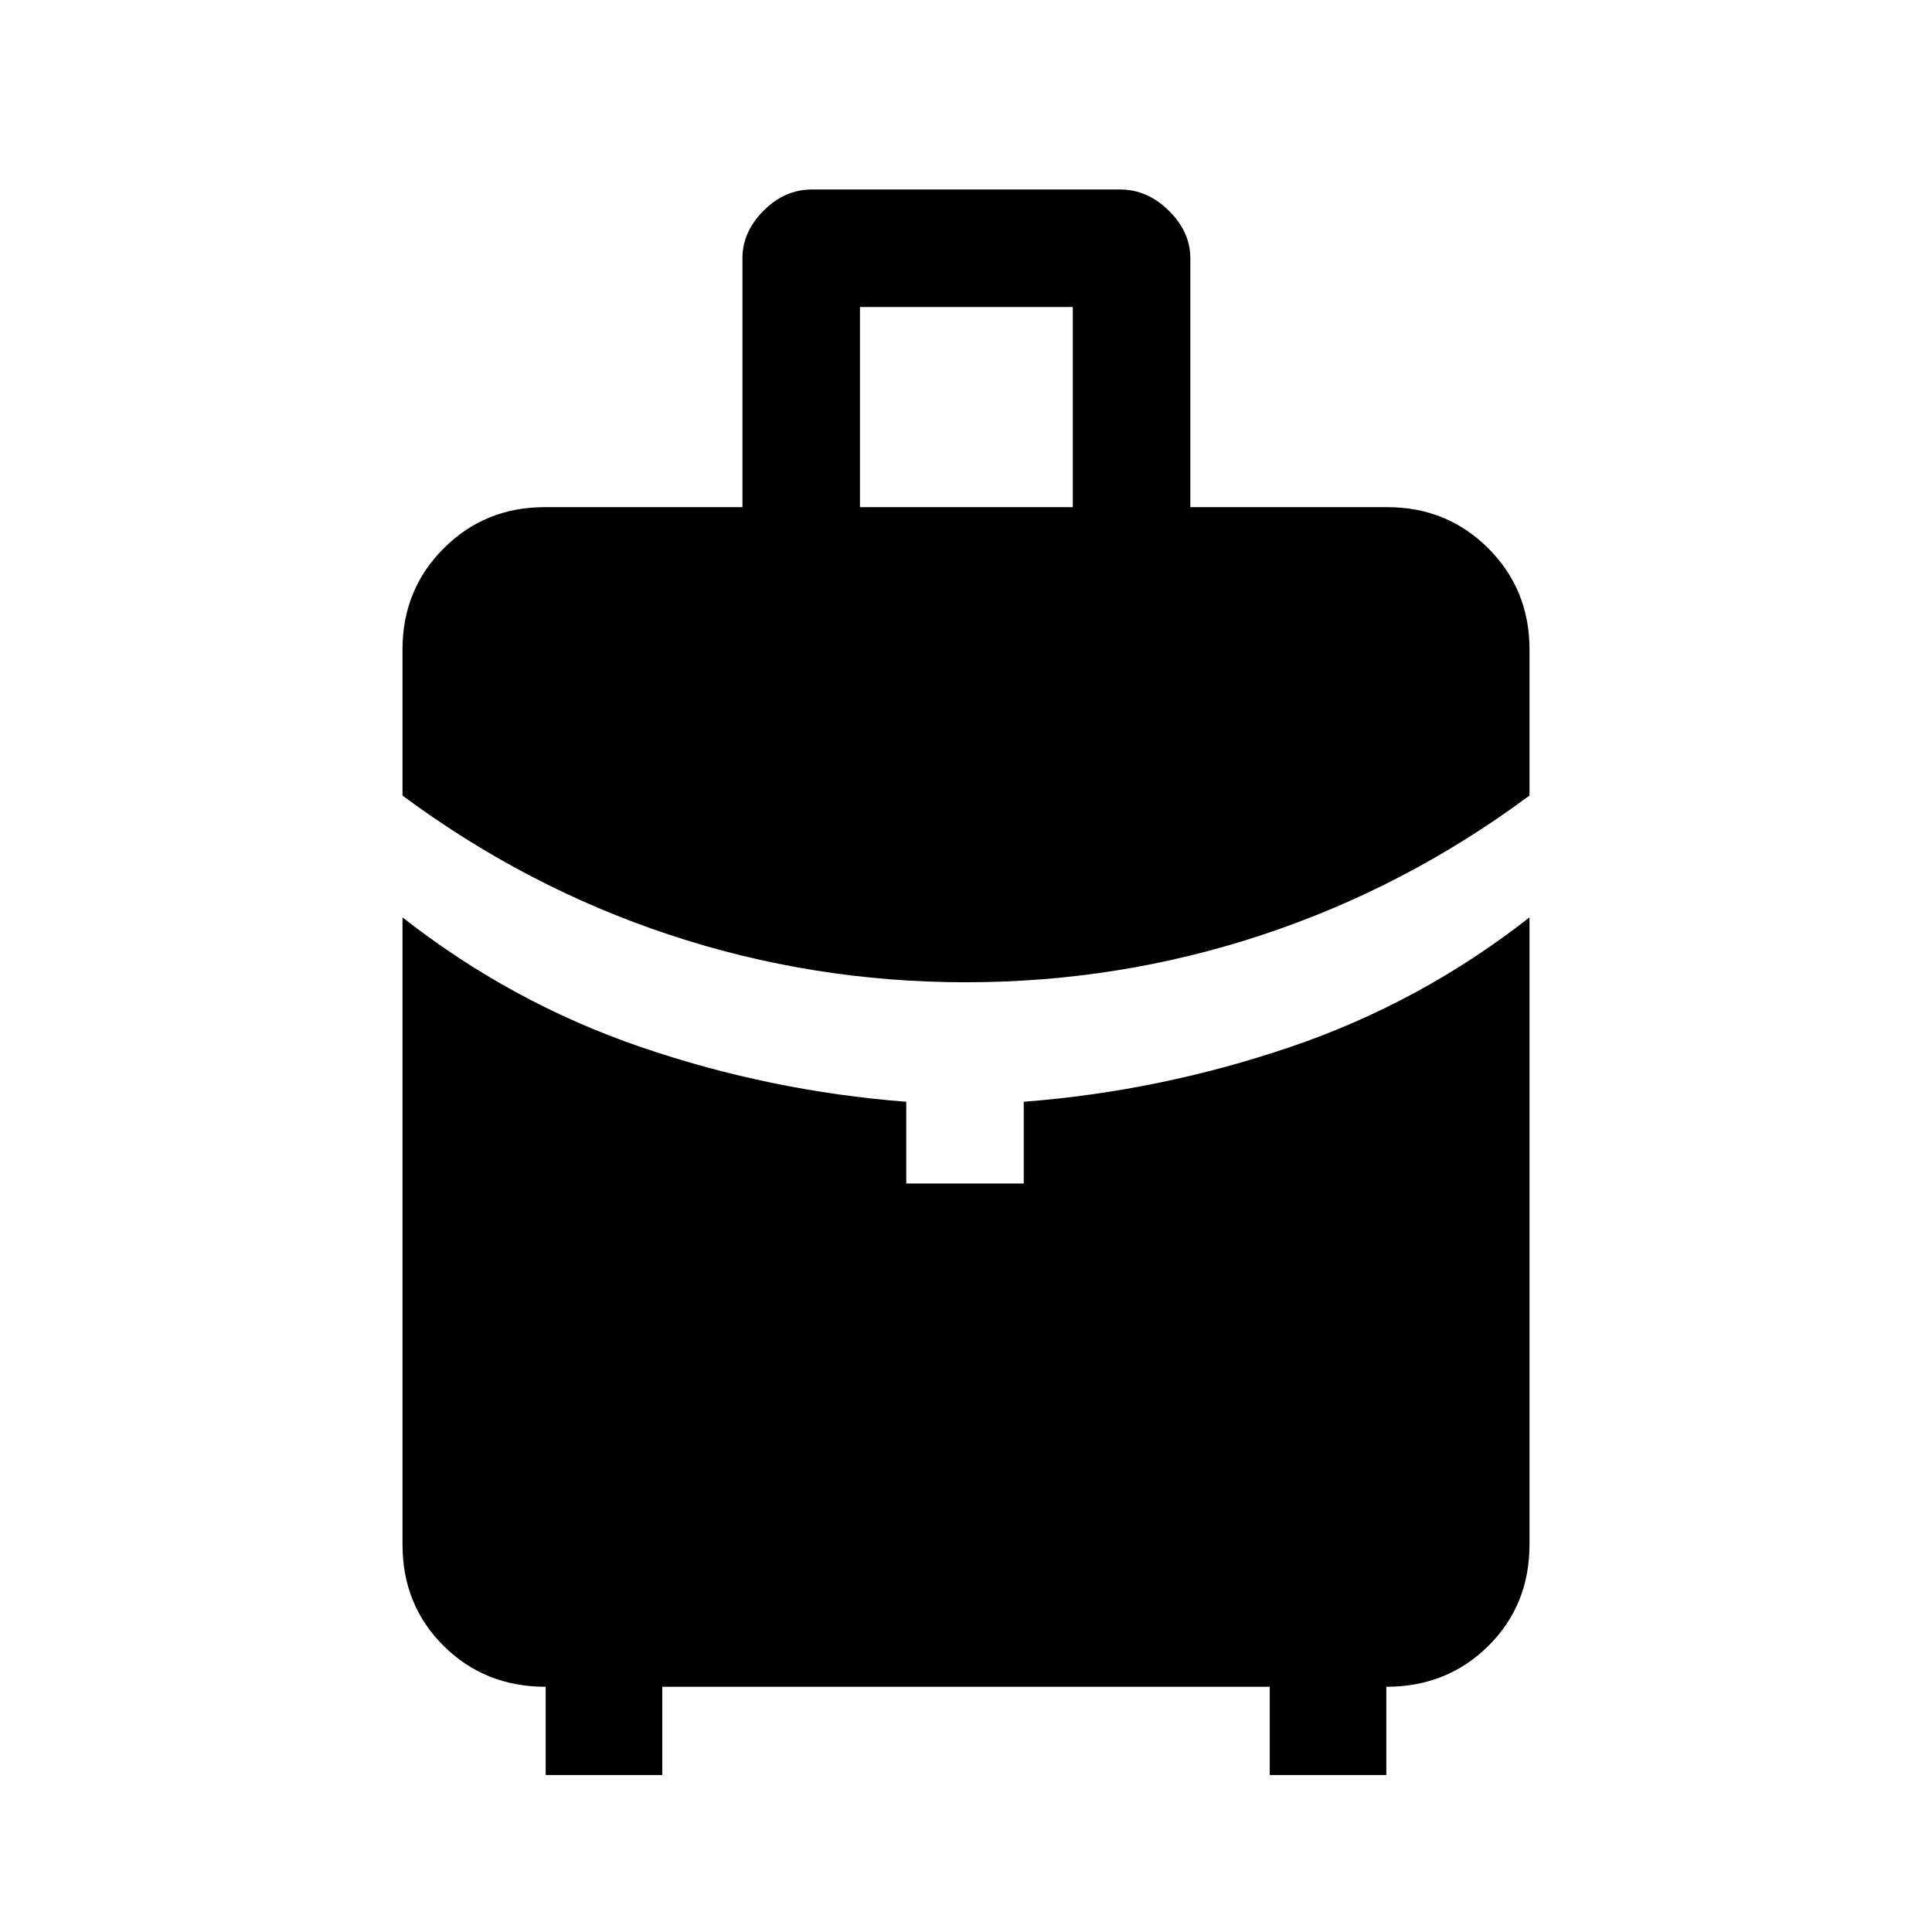 <svg xmlns="http://www.w3.org/2000/svg" height="48" viewBox="0 -960 960 960" width="48"><path d="M427.308-707.999h105.769v-99.461H427.308v99.461Zm52.664 236.077q-76.202 0-147.394-23.616-71.192-23.615-132.577-69.153v-72.615q0-29.75 20.472-50.221 20.471-20.472 50.221-20.472h98.23v-123.795q0-12.973 10.484-23.511 10.483-10.539 24.055-10.539h153.074q13.572 0 24.247 10.533 10.676 10.532 10.676 23.506v123.806h97.846q29.75 0 50.221 20.472 20.472 20.471 20.472 50.221v72.615q-61.385 45.538-132.604 69.153-71.22 23.616-147.423 23.616ZM271.145-78.002v-43.846q-30.201 0-50.672-20.278-20.472-20.279-20.472-50.414v-311.614q54.077 42.385 118.308 64.385 64.23 21.999 131.999 27.23v40.615h58.384v-40.615q67.769-5.231 132.499-27.23 64.731-22 118.808-64.385v311.614q0 30.135-20.472 50.414-20.471 20.278-50.672 20.278v43.847h-57.932v-43.847H329.077v43.847h-57.932Z"/></svg>
